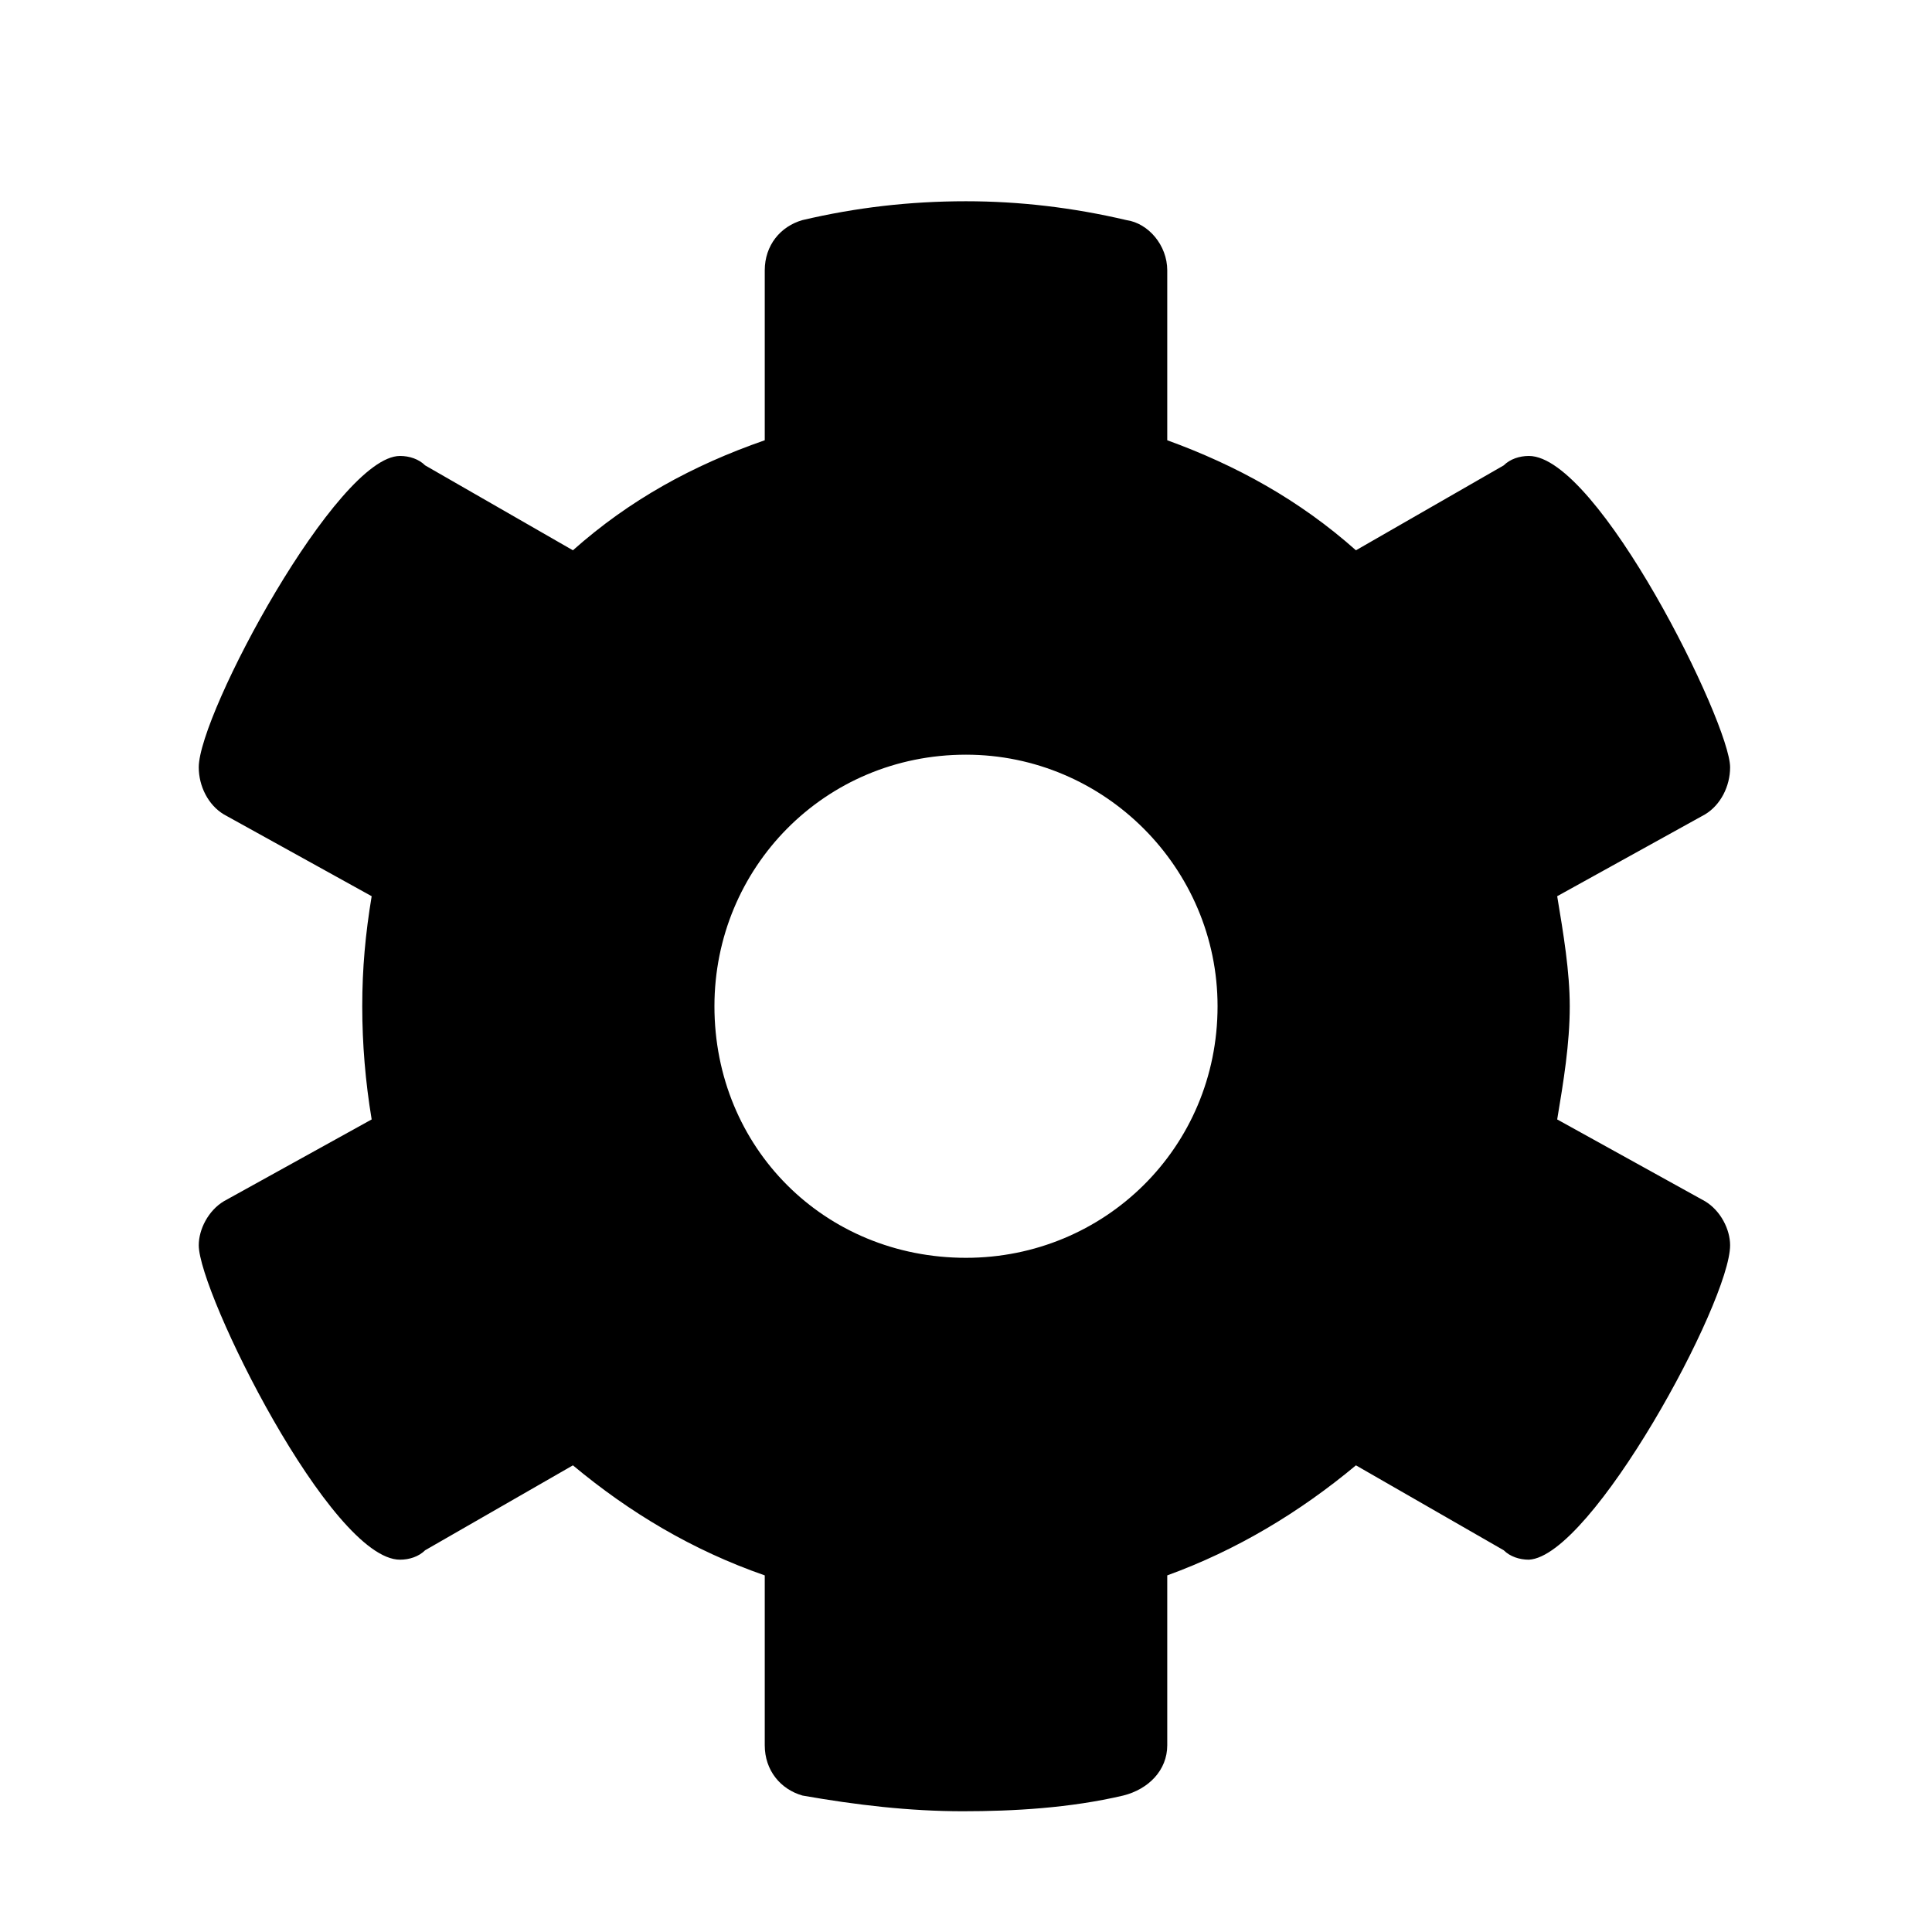 <svg width="24" height="24" viewBox="0 0 24 24" xmlns="http://www.w3.org/2000/svg">
<path d="M21.492 15.469C21.492 16.172 19.773 19.336 18.992 19.375C18.875 19.375 18.758 19.336 18.68 19.258L16.844 18.203C16.141 18.789 15.359 19.258 14.5 19.57V21.68C14.5 21.992 14.266 22.227 13.953 22.305C13.289 22.461 12.586 22.5 11.961 22.5C11.297 22.5 10.633 22.422 9.969 22.305C9.695 22.227 9.5 21.992 9.5 21.68V19.57C8.602 19.258 7.82 18.789 7.117 18.203L5.281 19.258C5.203 19.336 5.086 19.375 4.969 19.375C4.109 19.375 2.469 16.055 2.469 15.469C2.469 15.273 2.586 15.039 2.781 14.922L4.617 13.906C4.539 13.438 4.5 12.969 4.5 12.5C4.5 12.031 4.539 11.602 4.617 11.133L2.781 10.117C2.586 10 2.469 9.766 2.469 9.531C2.469 8.867 4.188 5.664 4.969 5.664C5.086 5.664 5.203 5.703 5.281 5.781L7.117 6.836C7.82 6.211 8.602 5.781 9.5 5.469V3.359C9.5 3.047 9.695 2.812 9.969 2.734C10.633 2.578 11.297 2.5 12 2.5C12.664 2.5 13.328 2.578 13.992 2.734C14.266 2.773 14.5 3.047 14.5 3.359V5.469C15.359 5.781 16.141 6.211 16.844 6.836L18.68 5.781C18.758 5.703 18.875 5.664 18.992 5.664C19.852 5.664 21.492 8.984 21.492 9.531C21.492 9.766 21.375 10 21.18 10.117L19.344 11.133C19.422 11.602 19.5 12.07 19.5 12.5C19.5 12.969 19.422 13.438 19.344 13.906L21.18 14.922C21.375 15.039 21.492 15.273 21.492 15.469ZM12 15.625C13.719 15.625 15.125 14.258 15.125 12.5C15.125 10.781 13.719 9.375 12 9.375C10.242 9.375 8.875 10.781 8.875 12.5C8.875 14.258 10.242 15.625 12 15.625Z" />
</svg>
